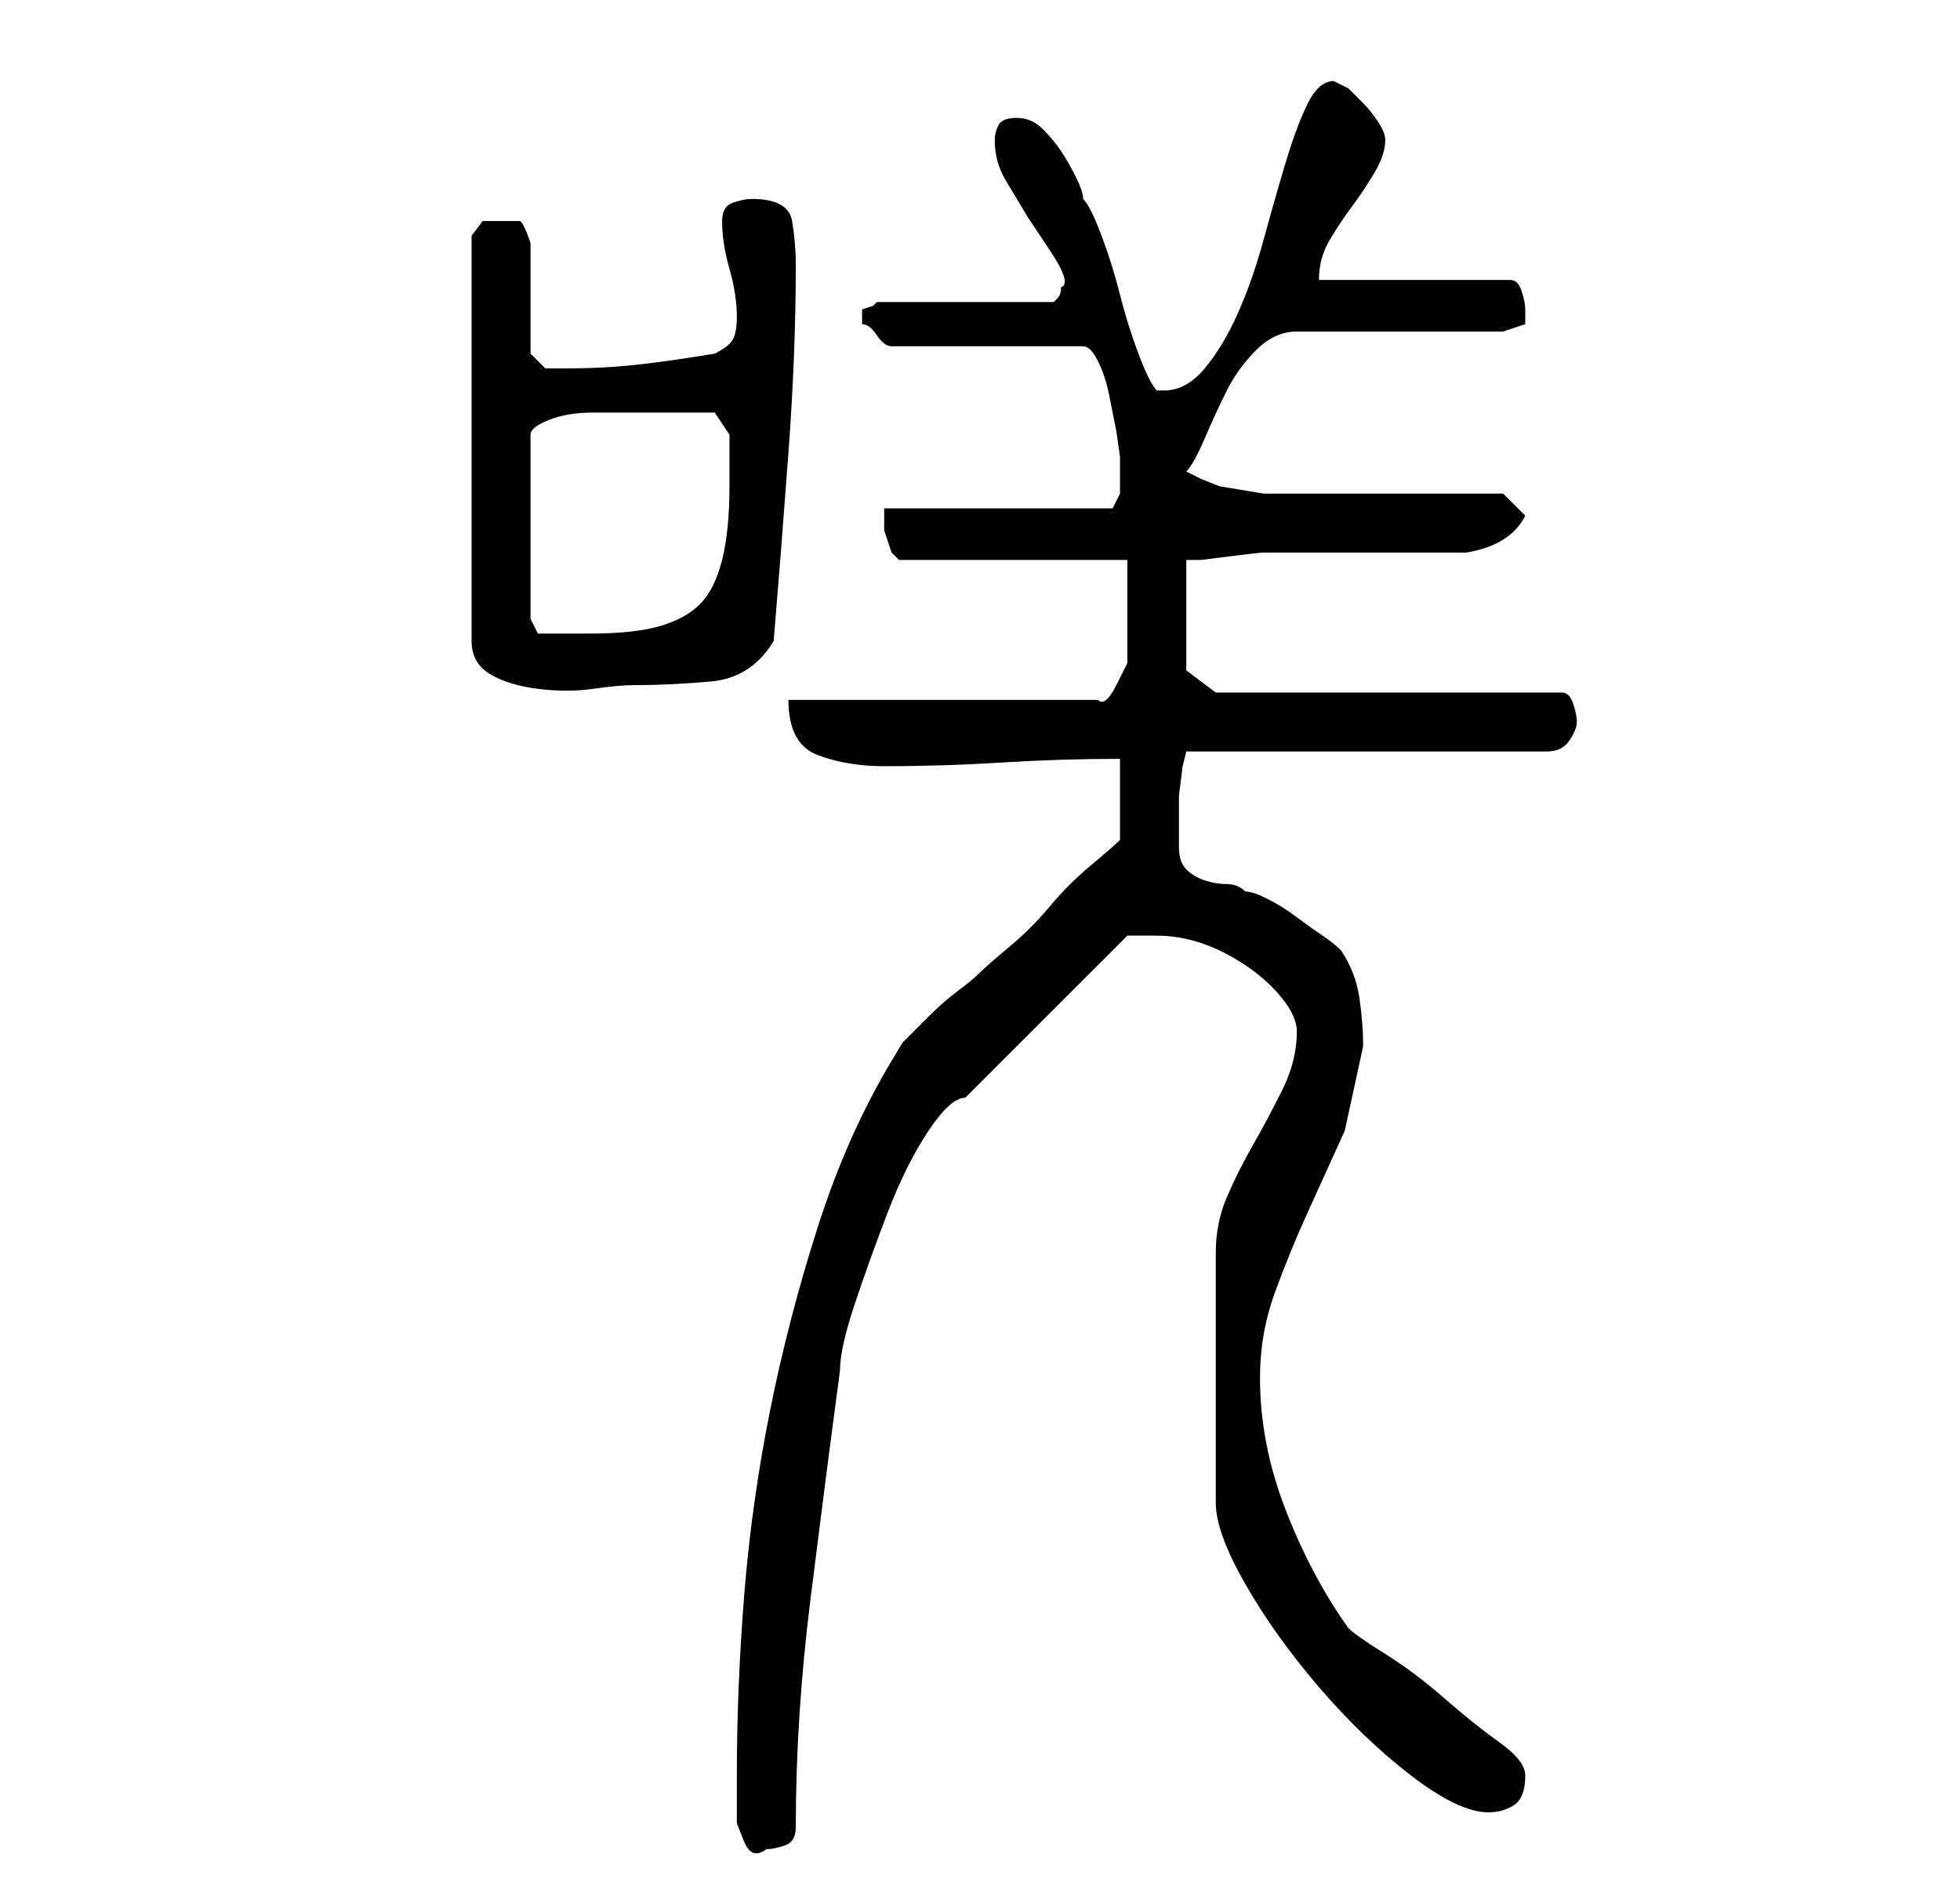<?xml version="1.0" standalone="no"?>
<!DOCTYPE svg PUBLIC "-//W3C//DTD SVG 1.1//EN" "http://www.w3.org/Graphics/SVG/1.1/DTD/svg11.dtd" >
<svg xmlns="http://www.w3.org/2000/svg" xmlns:xlink="http://www.w3.org/1999/xlink" version="1.1" viewBox="-10 0 266 256">
   <path fill="currentColor"
d="M90 241v3v3.5t1 2.5t3 1q1 0 2.5 -0.5t1.5 -2.5q0 -15 2 -31t4 -31q0 -3 2 -9t4.5 -12.5t5.5 -11t5 -4.5l22 -22h2h2q3 0 6 1t6 3t5 4.5t2 4.5q0 4 -2 8t-4 7.5t-3.5 7t-1.5 7.5v34q0 4 4 11t10 14t12.5 12t10.5 5q2 0 3.5 -1t1.5 -4q0 -2 -3.5 -4.5t-7.5 -6t-8 -6
t-5 -3.5q-5 -7 -8.5 -16t-3.5 -18q0 -6 2 -11.5t4.5 -11l5 -11t2.5 -11.5q0 -3 -0.5 -6.5t-2.5 -6.5q-1 -1 -2.5 -2t-3.5 -2.5t-4 -2.5t-3 -1q-1 -1 -2.5 -1t-3 -0.5t-2.5 -1.5t-1 -3v-3v-4t0.5 -4l0.5 -2h49q2 0 3 -1.5t1 -2.5t-0.5 -2.5t-1.5 -1.5h-47l-4 -3v-15h2t4 -0.5
t4.5 -0.5h4.5h23q6 -1 8 -5l-3 -3h-6h-9h-9h-6h-2.5t-3 -0.5t-3 -0.5t-2.5 -1l-1 -0.5l-1 -0.5q1 -1 2.5 -4.5t3 -6.5t4 -5.5t5.5 -2.5h28l1.5 -0.5l1.5 -0.5v-1v-0.5v-0.5q0 -1 -0.5 -2.5t-1.5 -1.5h-26q0 -3 1.5 -5.5t3 -4.5t3 -4.5t1.5 -4.5q0 -1 -1 -2.5t-2 -2.5l-2 -2
t-2 -1q-2 0 -3.5 3t-3 8t-3 10.5t-3.5 10t-4.5 7.5t-5.5 3h-0.5h-0.5q-1 -1 -2.5 -5t-2.5 -8t-2.5 -8t-2.5 -5q0 -1 -1 -3t-2 -3.5t-2.5 -3t-3.5 -1.5t-2.5 1t-0.5 2q0 3 1.5 5.5l3 5t3 4.5t1.5 5q0 1 -0.5 1.5l-0.5 0.5h-24l-0.5 0.5t-1.5 0.5v0.5v0.5v1q1 0 2 1.5t2 1.5
h26q1 0 2 2t1.5 4.5l1 5t0.5 3.5v5l-0.5 1l-0.5 1h-31v3t1 3l0.5 0.5l0.5 0.5h31v3v4v4v3t-1.5 3t-2.5 2h-42q0 6 4 7.5t9 1.5q8 0 16 -0.5t16 -0.5v11q-1 1 -4 3.5t-5.5 5.5t-5.5 5.5t-4 3.5t-3 2.5t-4 3.5l-3.5 3.5t-1.5 2.5q-6 10 -10 22.5t-6.5 25t-3.5 25t-1 24.5z
M58 30h-2.5t-1.5 2v55q0 3 2.5 4.5t6.5 2t7.5 0t5.5 -0.5q5 0 10.5 -0.5t8.5 -5.5q1 -12 2 -25.5t1 -25.5q0 -3 -0.5 -6t-5.5 -3q-1 0 -2.5 0.5t-1.5 2.5q0 3 1 6.5t1 6.5q0 2 -0.5 3t-2.5 2q-6 1 -10.5 1.5t-9.5 0.5h-3t-2 -2v-15q-1 -3 -1.5 -3h-2.5zM62 84v-25
q0 -1 2.5 -2t6 -1h6.5h5h3h2l2 3v3v4q0 6 -1 10t-3 6t-5.5 3t-9.5 1h-4.5h-2.5z" />
</svg>

